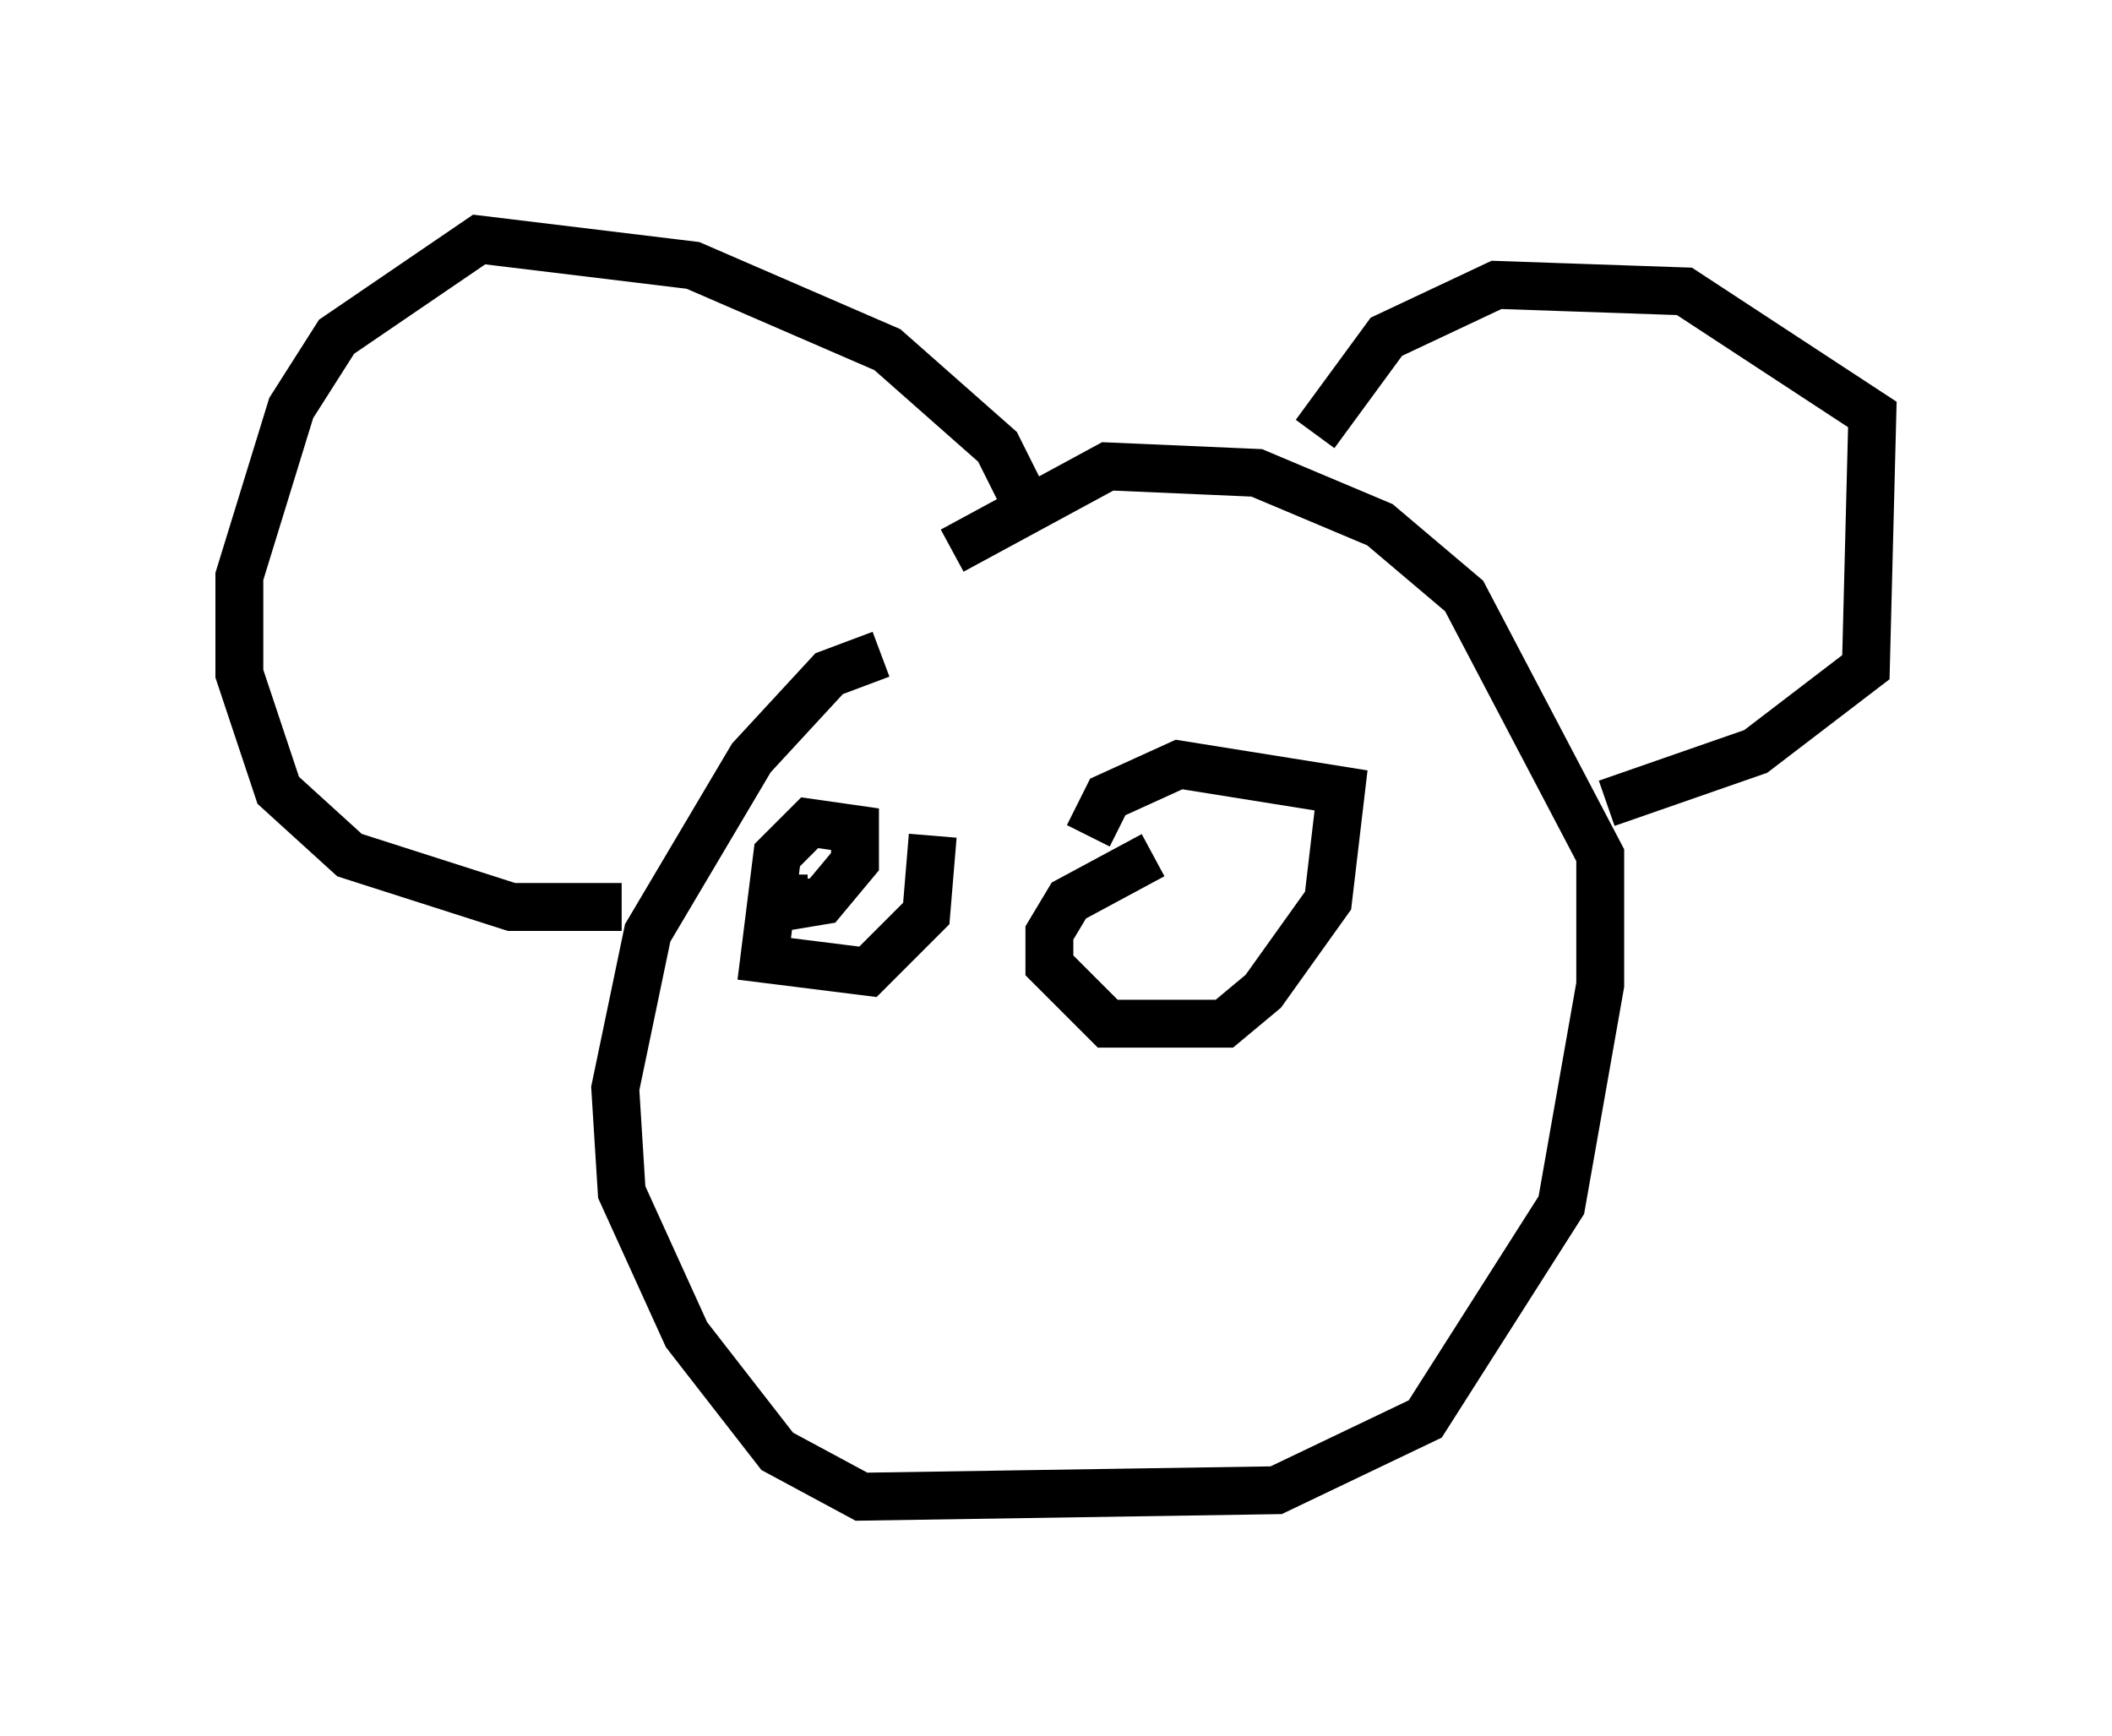 <?xml version="1.0" encoding="utf-8" ?>
<svg baseProfile="full" height="36.251" version="1.1" width="44.1" xmlns="http://www.w3.org/2000/svg" xmlns:ev="http://www.w3.org/2001/xml-events" xmlns:xlink="http://www.w3.org/1999/xlink"><defs /><rect fill="white" height="36.251" width="44.1" x="0" y="0" /><path d="M20.02, 13.796 m-1.624, -0.135 l-1.083, 0.406 -1.624, 1.759 l-2.165, 3.654 -0.677, 3.248 l0.135, 2.165 1.353, 2.977 l1.894, 2.436 1.759, 0.947 l8.66, -0.135 3.112, -1.488 l2.842, -4.465 0.812, -4.601 l0.0, -2.706 -2.842, -5.413 l-1.759, -1.488 -2.571, -1.083 l-3.112, -0.135 -3.248, 1.759 m7.578, -2.436 l1.488, -2.03 2.3, -1.083 l3.924, 0.135 3.924, 2.571 l-0.135, 5.277 -2.3, 1.759 l-3.112, 1.083 m-11.908, -5.819 l-0.812, -1.624 -2.3, -2.03 l-4.059, -1.759 -4.465, -0.541 l-2.977, 2.03 -0.947, 1.488 l-1.083, 3.518 0.0, 2.03 l0.812, 2.436 1.488, 1.353 l3.383, 1.083 2.3, 0.0 m3.383, -0.677 l0.0, 0.677 0.812, -0.135 l0.677, -0.812 0.0, -0.677 l-0.947, -0.135 -0.677, 0.677 l-0.271, 2.165 2.165, 0.271 l1.218, -1.218 0.135, -1.624 m4.601, 0.406 l-1.759, 0.947 -0.406, 0.677 l0.0, 0.677 1.218, 1.218 l2.436, 0.0 0.812, -0.677 l1.353, -1.894 0.271, -2.3 l-3.383, -0.541 -1.488, 0.677 l-0.406, 0.812 " fill="none" stroke="black" stroke-width="1" /></svg>